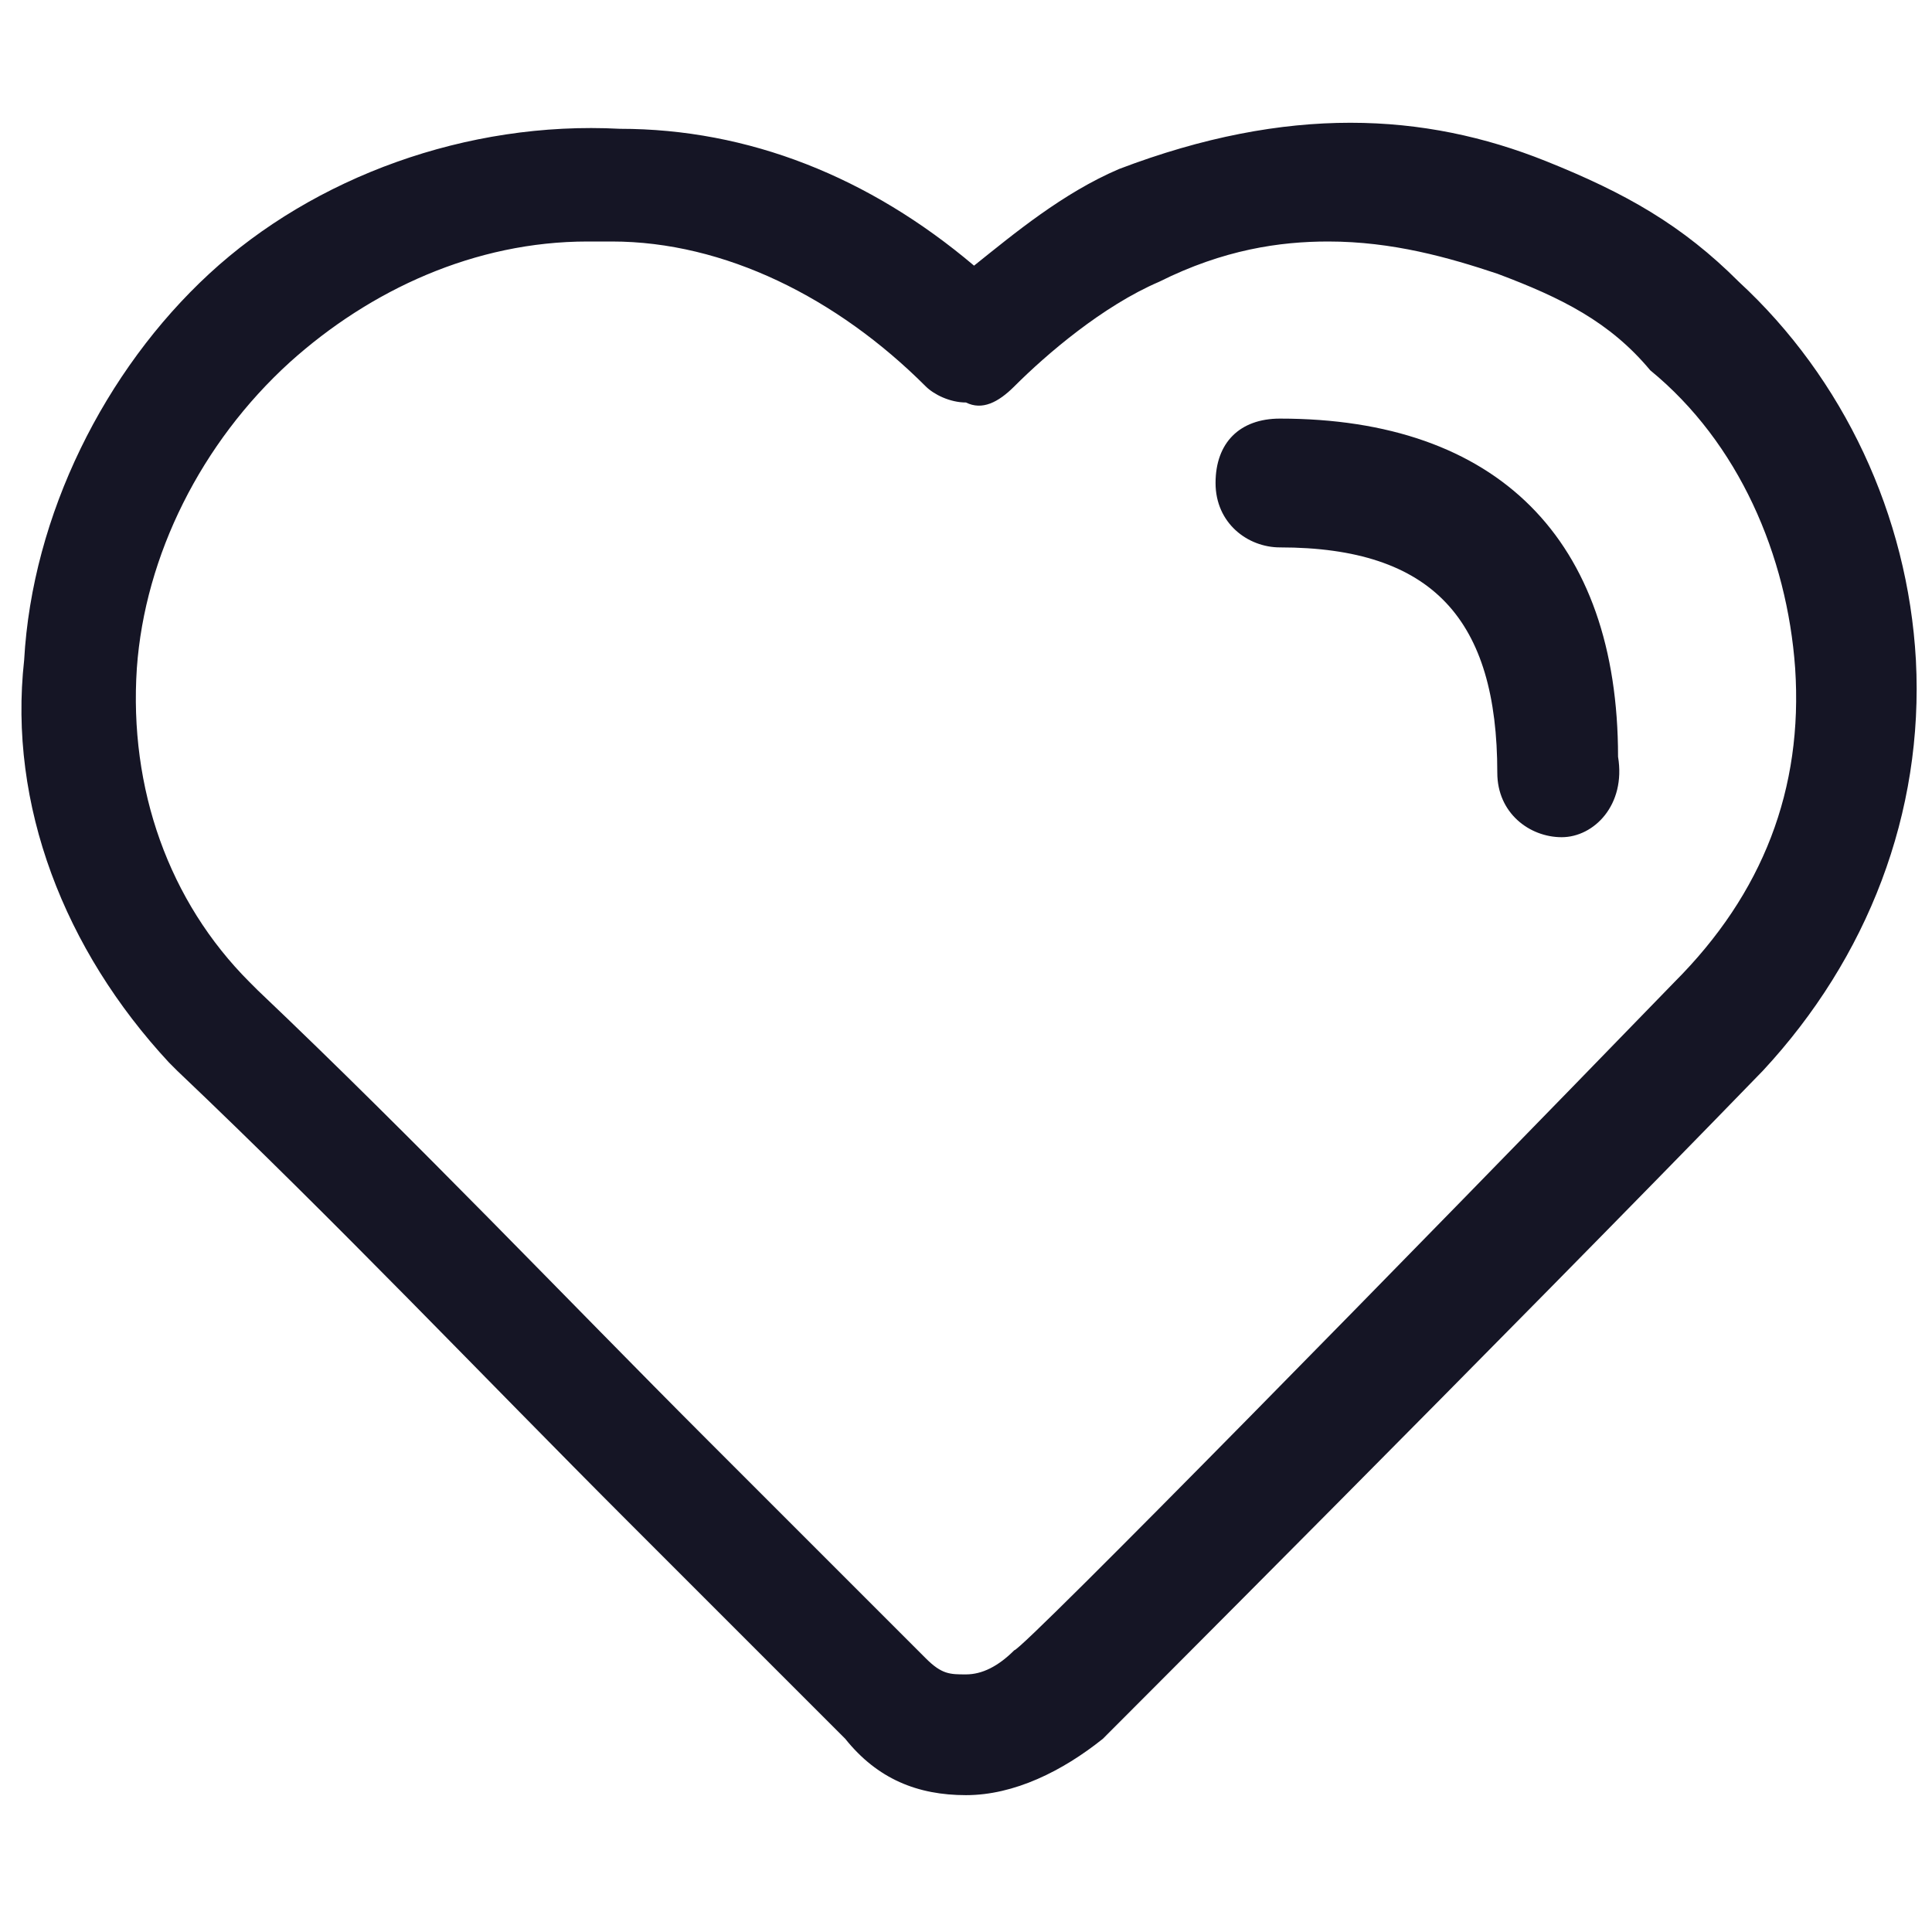 <?xml version="1.0" encoding="utf-8"?>
<!-- Generator: Adobe Illustrator 26.5.0, SVG Export Plug-In . SVG Version: 6.00 Build 0)  -->
<svg version="1.1" id="Layer_1" xmlns="http://www.w3.org/2000/svg" xmlns:xlink="http://www.w3.org/1999/xlink" x="0px" y="0px"
	 viewBox="0 0 24 24" style="enable-background:new 0 0 24 24;" xml:space="preserve">
<style type="text/css">
	.st0{fill:#151525;}
</style>
<g>
	<path class="st0" d="M12,22.3c-0.6,0-1.1-0.2-1.5-0.7c-0.9-0.9-1.8-1.8-2.7-2.7c-1.8-1.8-3.6-3.7-5.6-5.6l-0.1-0.1
		C0.8,11.8,0.1,10,0.3,8.2c0.1-1.8,1-3.6,2.3-4.8c1.3-1.2,3.2-1.9,5.1-1.8c0,0,0,0,0,0c1.6,0,3.1,0.6,4.4,1.7
		c0.5-0.4,1.1-0.9,1.8-1.2C16,1.3,17.7,1.4,19.2,2c1,0.4,1.7,0.8,2.4,1.5c1.3,1.2,2.1,2.9,2.2,4.7c0.1,1.9-0.6,3.7-1.9,5.1
		c-3.2,3.3-8.2,8.3-8.2,8.3C13.2,22,12.6,22.3,12,22.3C12,22.3,12,22.3,12,22.3z M7.3,3C5.9,3,4.6,3.6,3.6,4.5
		c-1.1,1-1.8,2.4-1.9,3.8c-0.1,1.5,0.4,2.9,1.4,3.9l0.1,0.1c2,1.9,3.8,3.8,5.6,5.6c0.9,0.9,1.8,1.8,2.7,2.7c0.2,0.2,0.3,0.2,0.5,0.2
		c0.2,0,0.4-0.1,0.6-0.3c0.1,0,5-5,8.2-8.3c1.1-1.1,1.6-2.4,1.5-3.9c-0.1-1.4-0.7-2.8-1.8-3.7c0,0,0,0,0,0C20,4,19.4,3.7,18.6,3.4
		C18,3.2,17.3,3,16.5,3c-0.6,0-1.3,0.1-2.1,0.5c-0.7,0.3-1.4,0.9-1.8,1.3C12.4,5,12.2,5.1,12,5c-0.2,0-0.4-0.1-0.5-0.2
		C10.4,3.7,9,3,7.6,3C7.5,3,7.4,3,7.3,3z M19.4,10.4c-0.4,0-0.8-0.3-0.8-0.8c0-1.9-0.8-2.8-2.7-2.8c-0.4,0-0.8-0.3-0.8-0.8
		s0.3-0.8,0.8-0.8c2.7,0,4.2,1.5,4.2,4.2C20.2,10,19.8,10.4,19.4,10.4z"/>
</g>
</svg>
